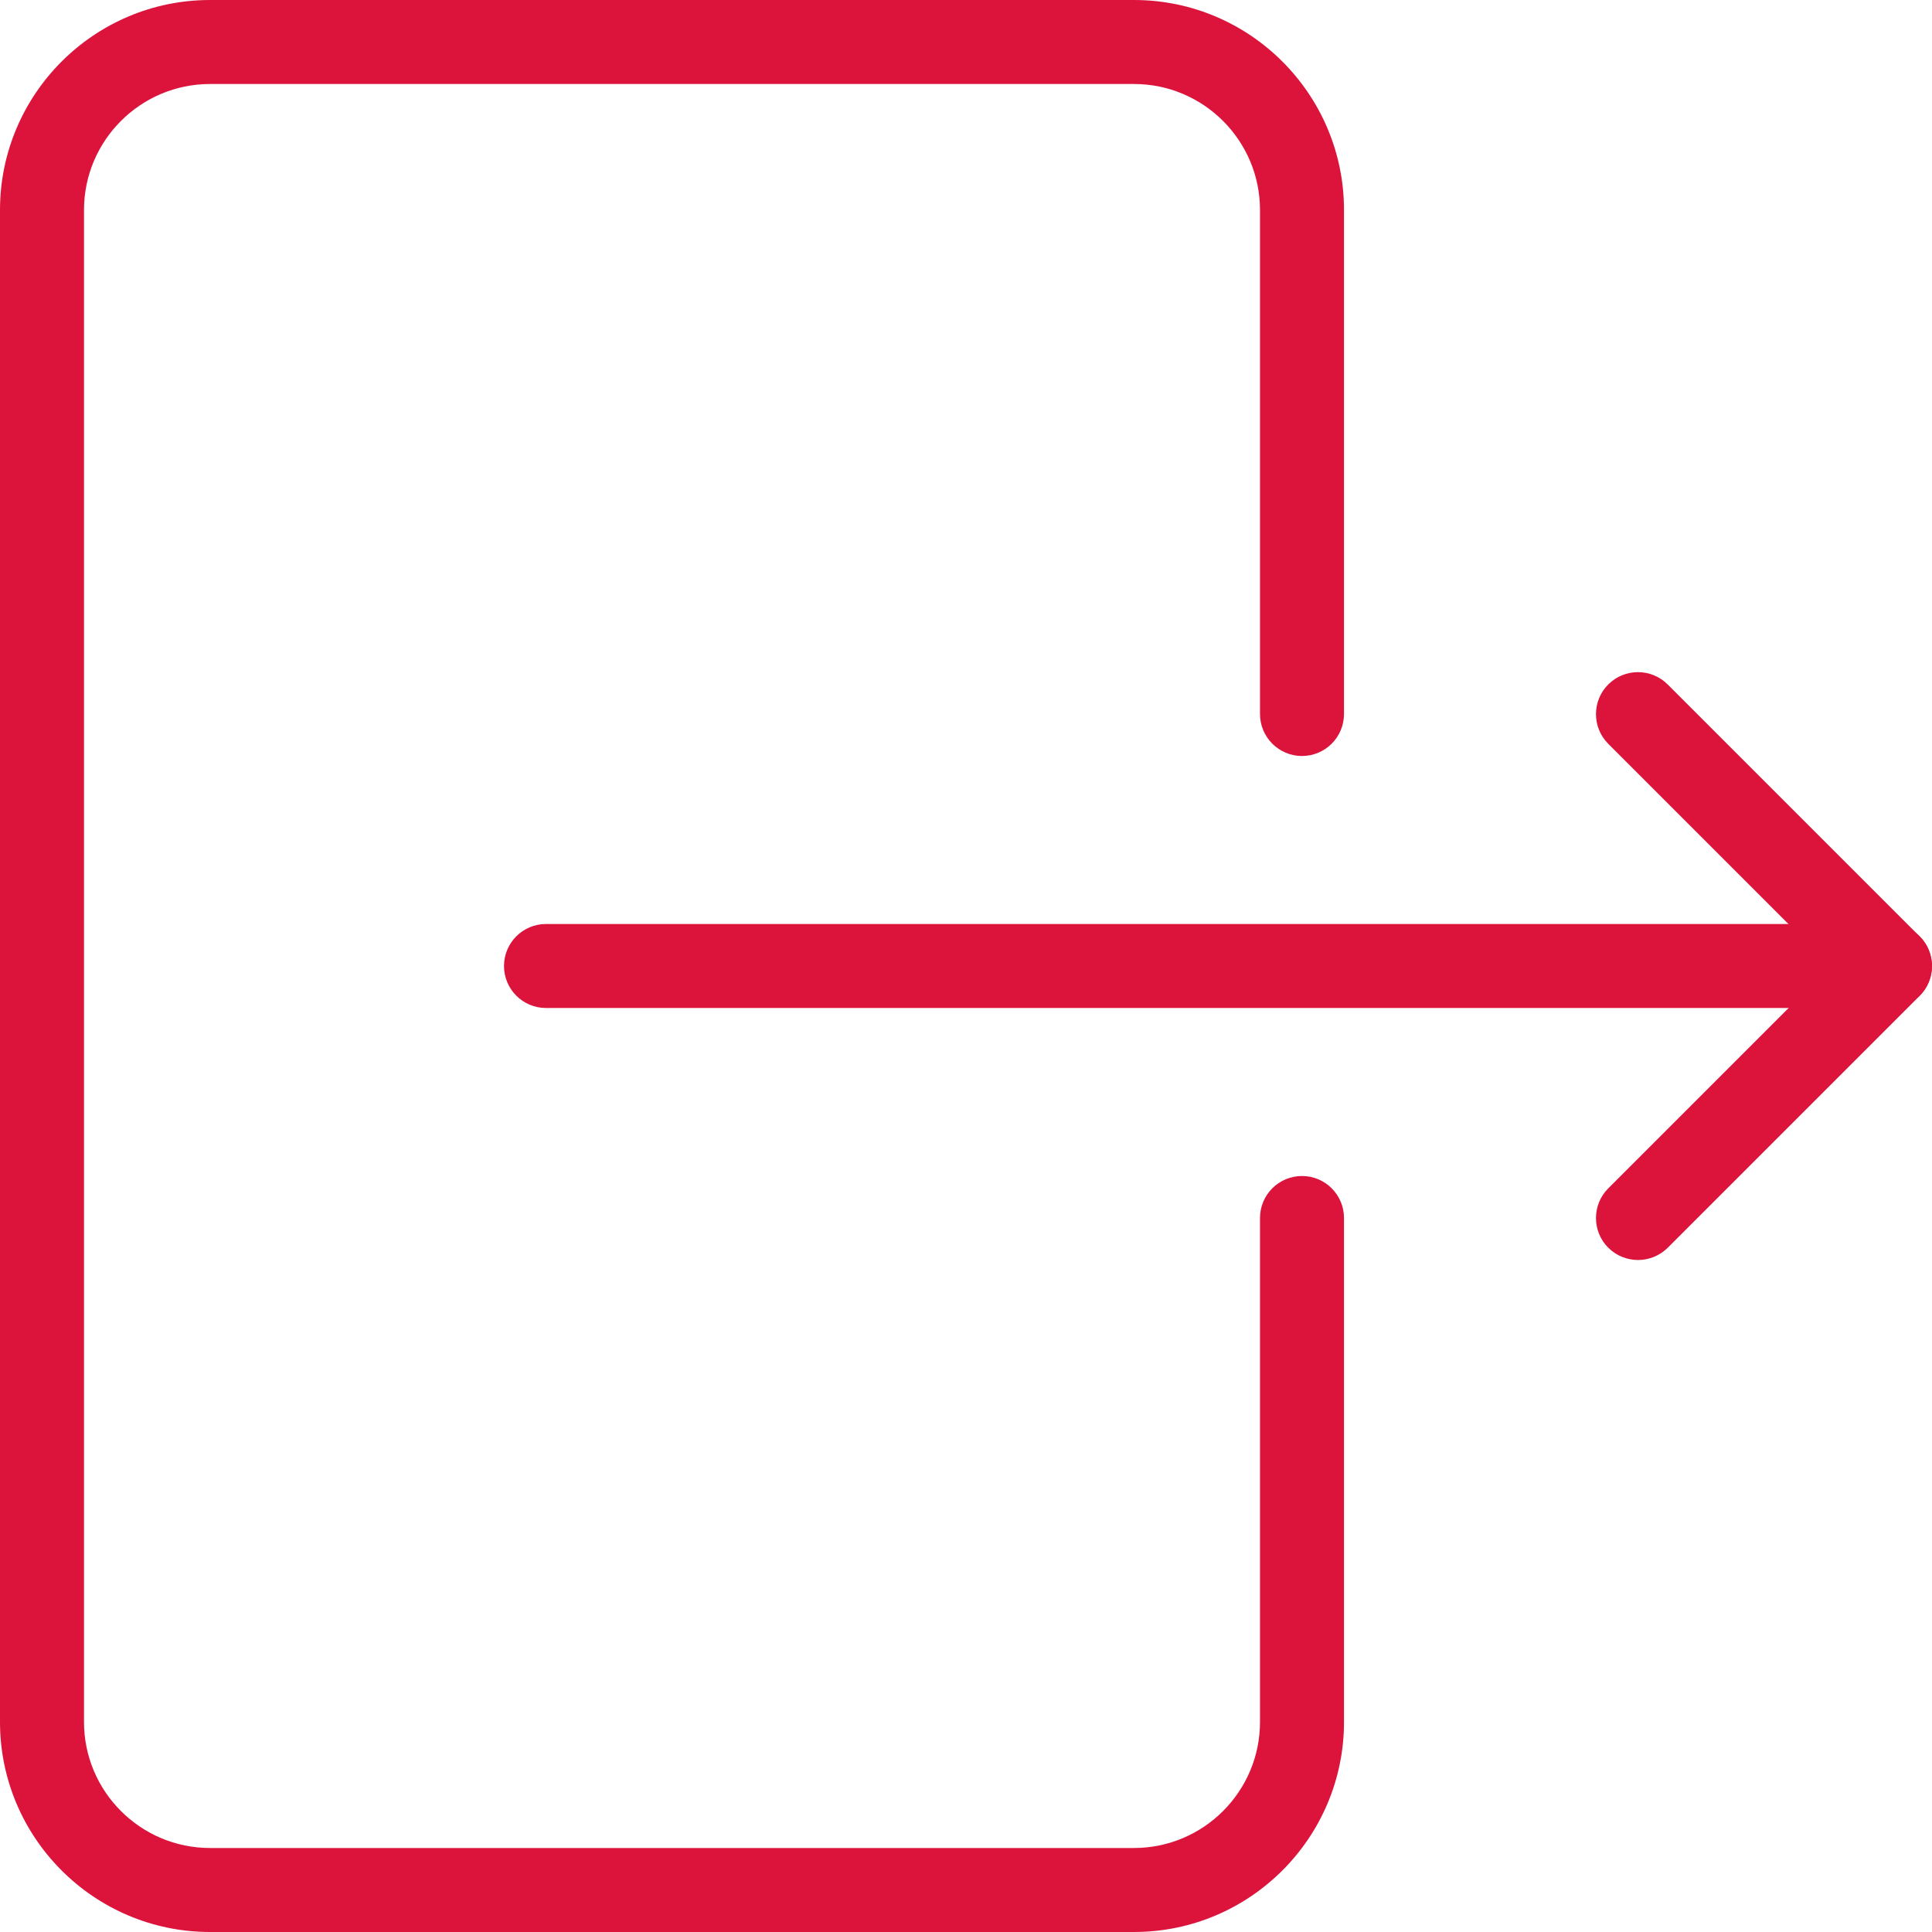 <?xml version="1.0"?>
<svg xmlns="http://www.w3.org/2000/svg" xmlns:xlink="http://www.w3.org/1999/xlink" xmlns:svgjs="http://svgjs.com/svgjs" version="1.1" width="512" height="512" x="0" y="0" viewBox="0 0 490.667 490.667" style="enable-background:new 0 0 512 512" xml:space="preserve" class=""><g>
<g xmlns="http://www.w3.org/2000/svg">
	<g>
		<path d="M330.667,192c5.888,0,10.667-4.779,10.667-10.667v-128C341.333,23.936,317.419,0,288,0H53.333C23.915,0,0,23.936,0,53.333    v384c0,29.397,23.915,53.333,53.333,53.333H288c29.419,0,53.333-23.936,53.333-53.333v-128c0-5.888-4.779-10.667-10.667-10.667    S320,303.445,320,309.333v128c0,17.643-14.357,32-32,32H53.333c-17.643,0-32-14.357-32-32v-384c0-17.643,14.357-32,32-32H288    c17.643,0,32,14.357,32,32v128C320,187.221,324.779,192,330.667,192z" fill="#dc143c" data-original="#000000" style="" class=""/>
	</g>
</g>
<g xmlns="http://www.w3.org/2000/svg">
	<g>
		<path d="M480,234.667H138.667c-5.888,0-10.667,4.779-10.667,10.667S132.779,256,138.667,256H480    c5.888,0,10.667-4.779,10.667-10.667S485.888,234.667,480,234.667z" fill="#dc143c" data-original="#000000" style="" class=""/>
	</g>
</g>
<g xmlns="http://www.w3.org/2000/svg">
	<g>
		<path d="M487.531,237.824l-64-64c-4.16-4.16-10.923-4.16-15.083,0c-4.16,4.16-4.16,10.923,0,15.083l56.448,56.448l-56.448,56.448    c-4.16,4.16-4.16,10.923,0,15.083c2.091,2.069,4.821,3.115,7.552,3.115c2.731,0,5.461-1.045,7.531-3.093l64-64    C491.691,248.747,491.691,241.984,487.531,237.824z" fill="#dc143c" data-original="#000000" style="" class=""/>
	</g>
</g>
<g xmlns="http://www.w3.org/2000/svg">
</g>
<g xmlns="http://www.w3.org/2000/svg">
</g>
<g xmlns="http://www.w3.org/2000/svg">
</g>
<g xmlns="http://www.w3.org/2000/svg">
</g>
<g xmlns="http://www.w3.org/2000/svg">
</g>
<g xmlns="http://www.w3.org/2000/svg">
</g>
<g xmlns="http://www.w3.org/2000/svg">
</g>
<g xmlns="http://www.w3.org/2000/svg">
</g>
<g xmlns="http://www.w3.org/2000/svg">
</g>
<g xmlns="http://www.w3.org/2000/svg">
</g>
<g xmlns="http://www.w3.org/2000/svg">
</g>
<g xmlns="http://www.w3.org/2000/svg">
</g>
<g xmlns="http://www.w3.org/2000/svg">
</g>
<g xmlns="http://www.w3.org/2000/svg">
</g>
<g xmlns="http://www.w3.org/2000/svg">
</g>
</g></svg>
